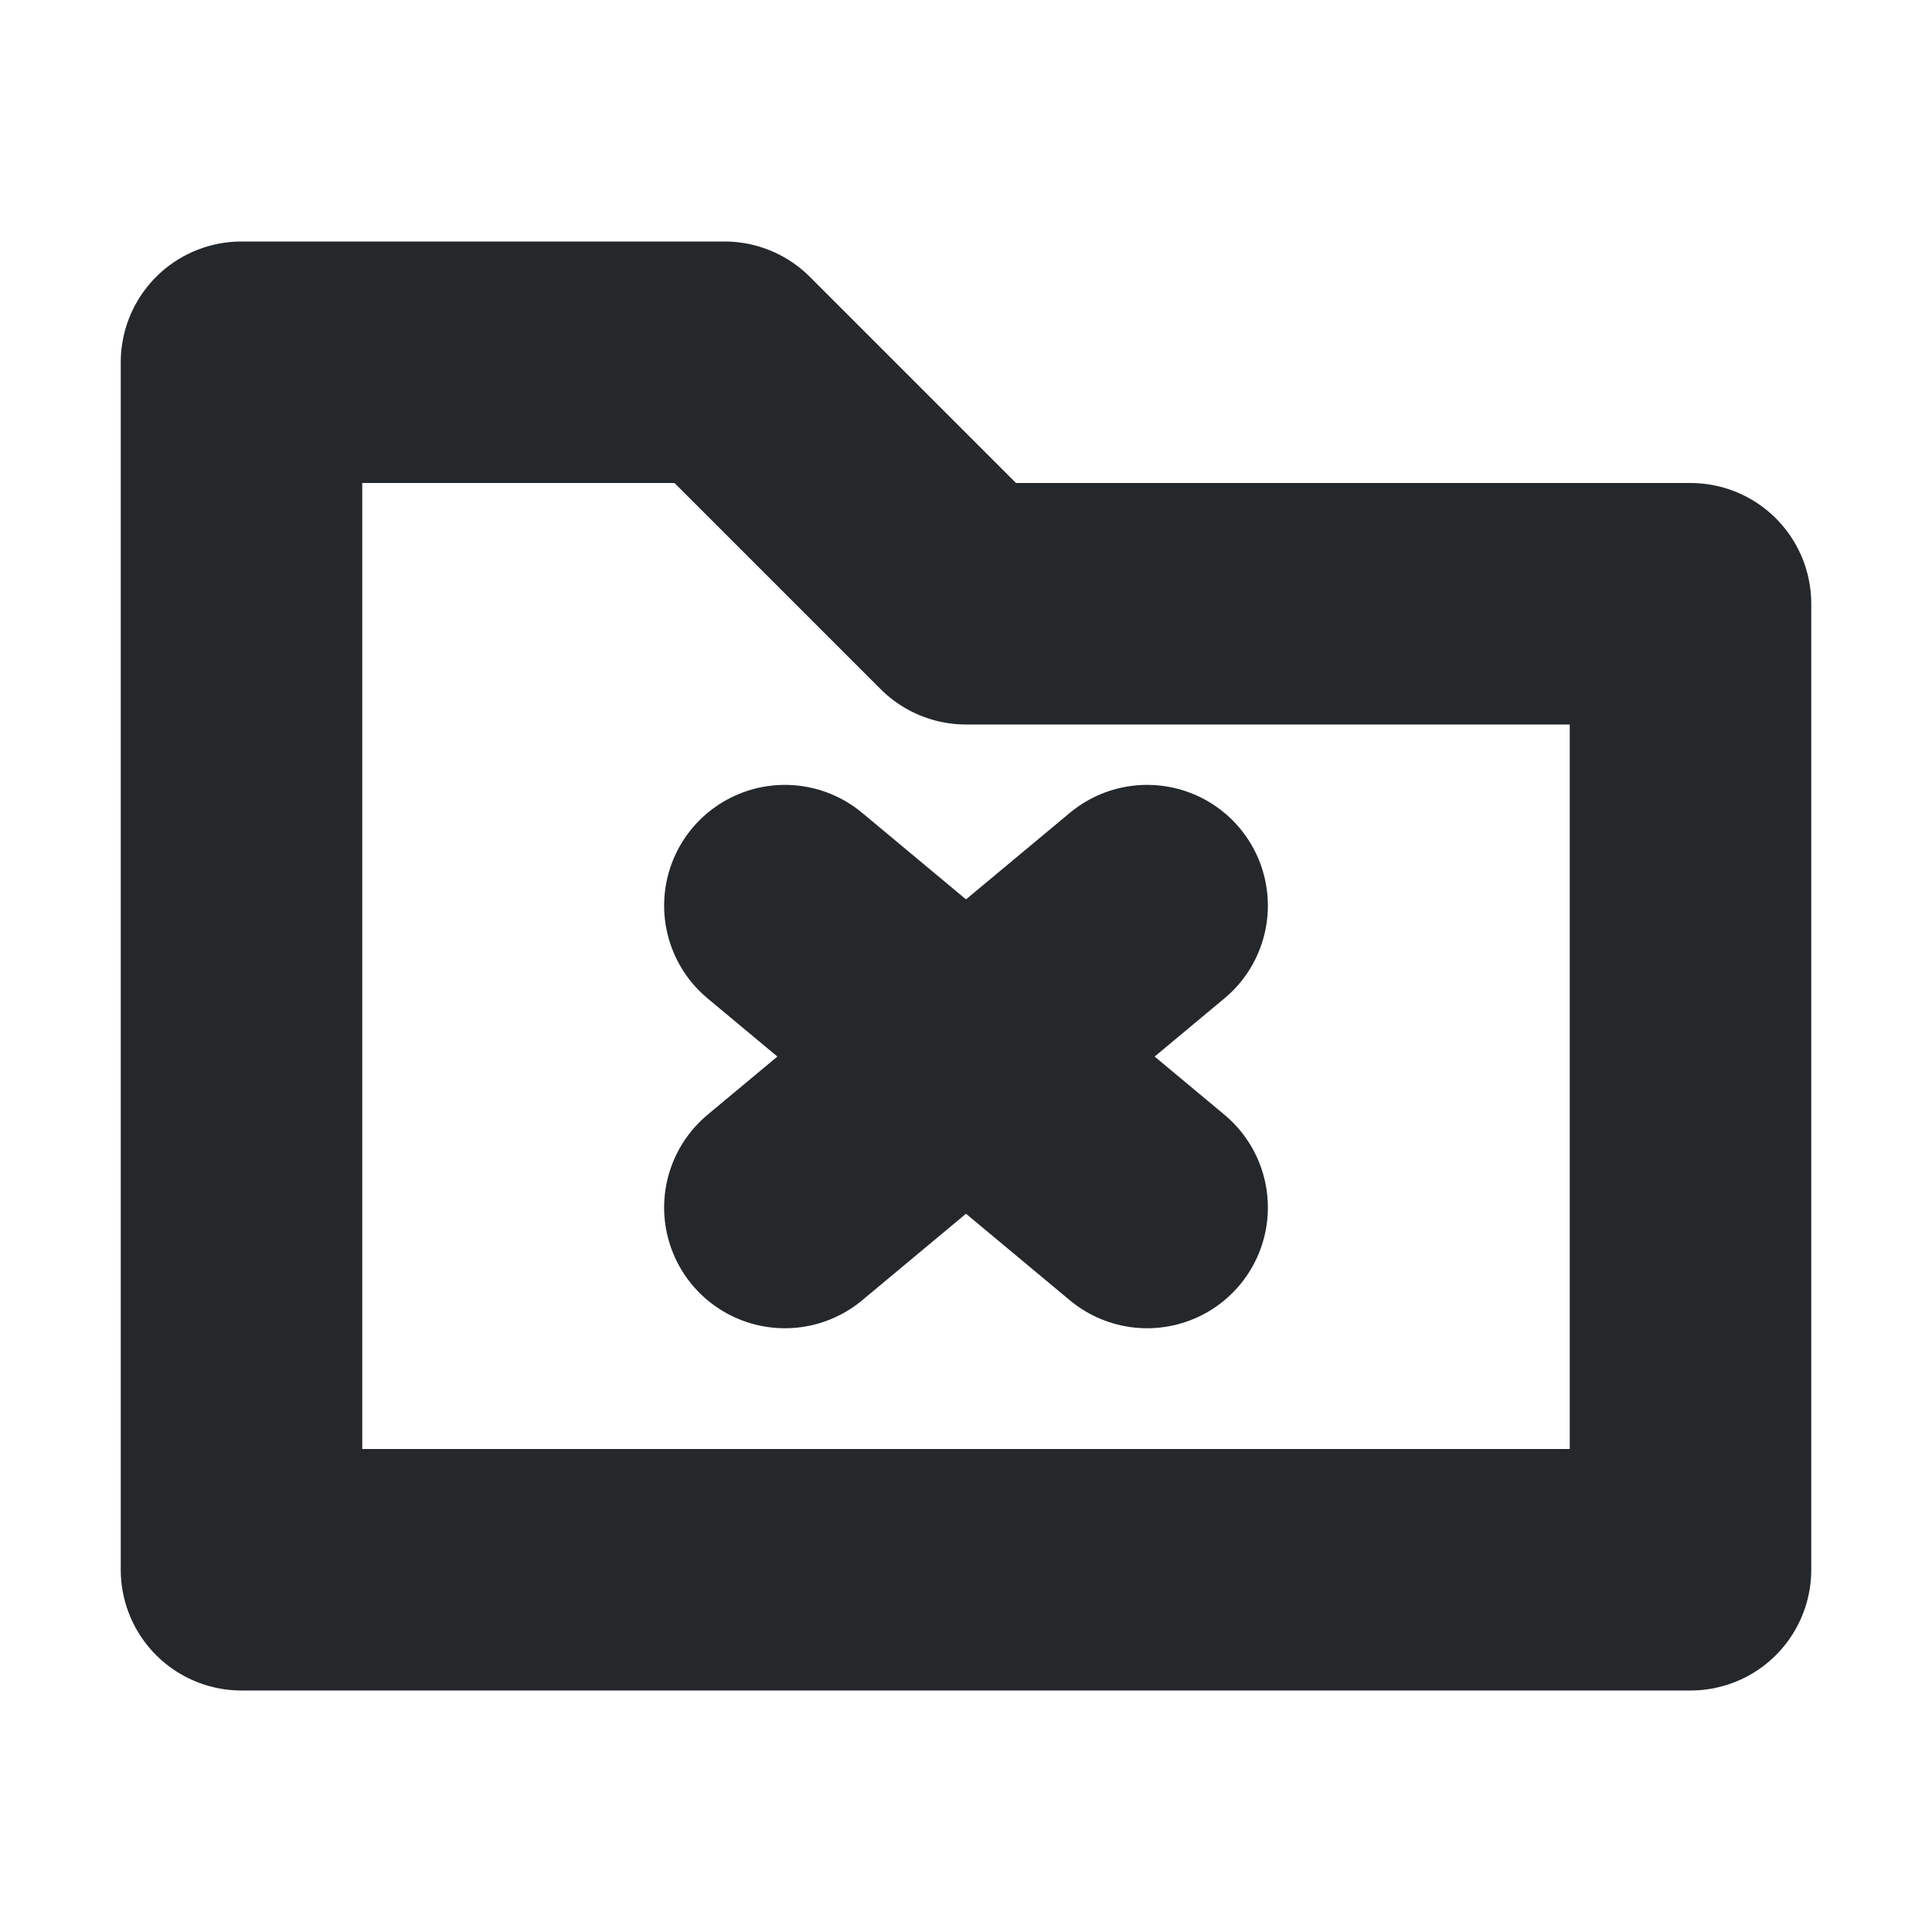 <svg width="16" height="16" viewBox="0 0 16 16" fill="none" xmlns="http://www.w3.org/2000/svg">
<path d="M6.5 7.5L9.5 10M9.5 7.5L6.5 10M6 3L8 5H14V13H2V3H6Z" stroke="#24282B" stroke-width="2" stroke-linecap="round" stroke-linejoin="round"/>
</svg>
